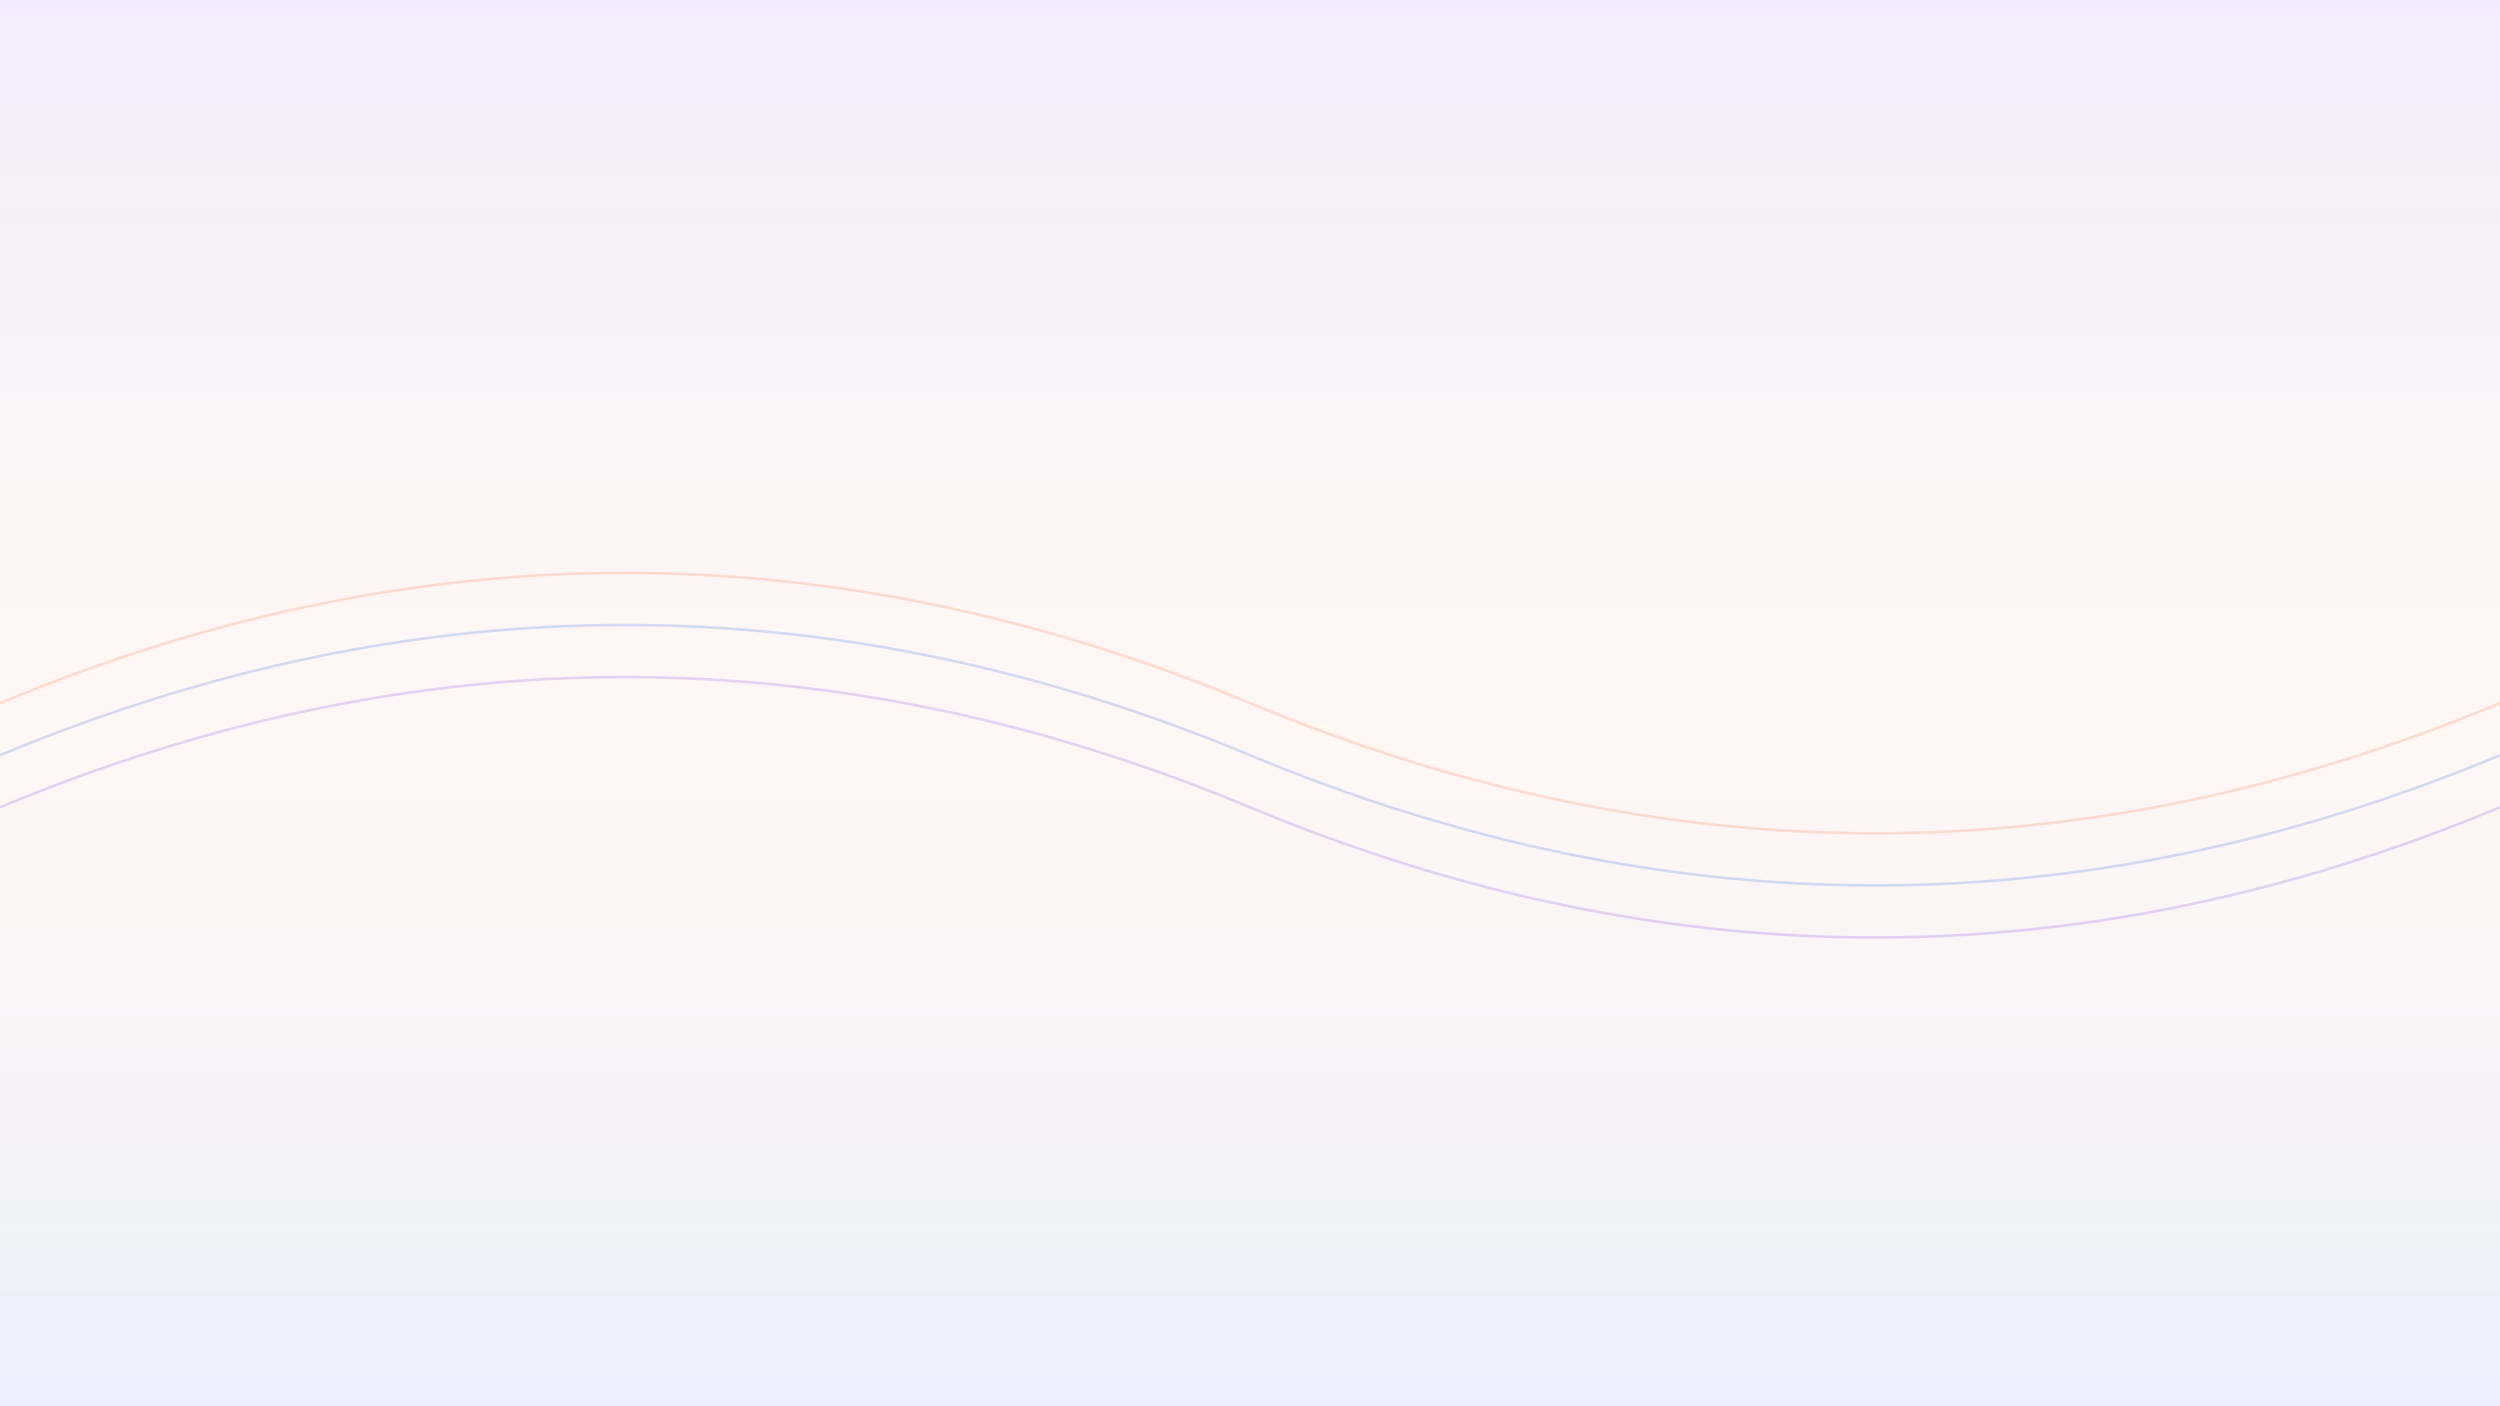 <svg width="1920" height="1080" viewBox="0 0 1920 1080" xmlns="http://www.w3.org/2000/svg">
  <defs>
    <linearGradient id="bg3" x1="0%" y1="0%" x2="0%" y2="100%">
      <stop offset="0%" style="stop-color:#7c3aed;stop-opacity:0.1" />
      <stop offset="50%" style="stop-color:#ff6b35;stop-opacity:0.05" />
      <stop offset="100%" style="stop-color:#2563eb;stop-opacity:0.1" />
    </linearGradient>
  </defs>
  <rect width="100%" height="100%" fill="url(#bg3)" />
  <path d="M0,540 Q480,340 960,540 T1920,540" stroke="#ff6b35" stroke-width="2" fill="none" opacity="0.2"/>
  <path d="M0,580 Q480,380 960,580 T1920,580" stroke="#2563eb" stroke-width="2" fill="none" opacity="0.2"/>
  <path d="M0,620 Q480,420 960,620 T1920,620" stroke="#7c3aed" stroke-width="2" fill="none" opacity="0.2"/>
</svg>